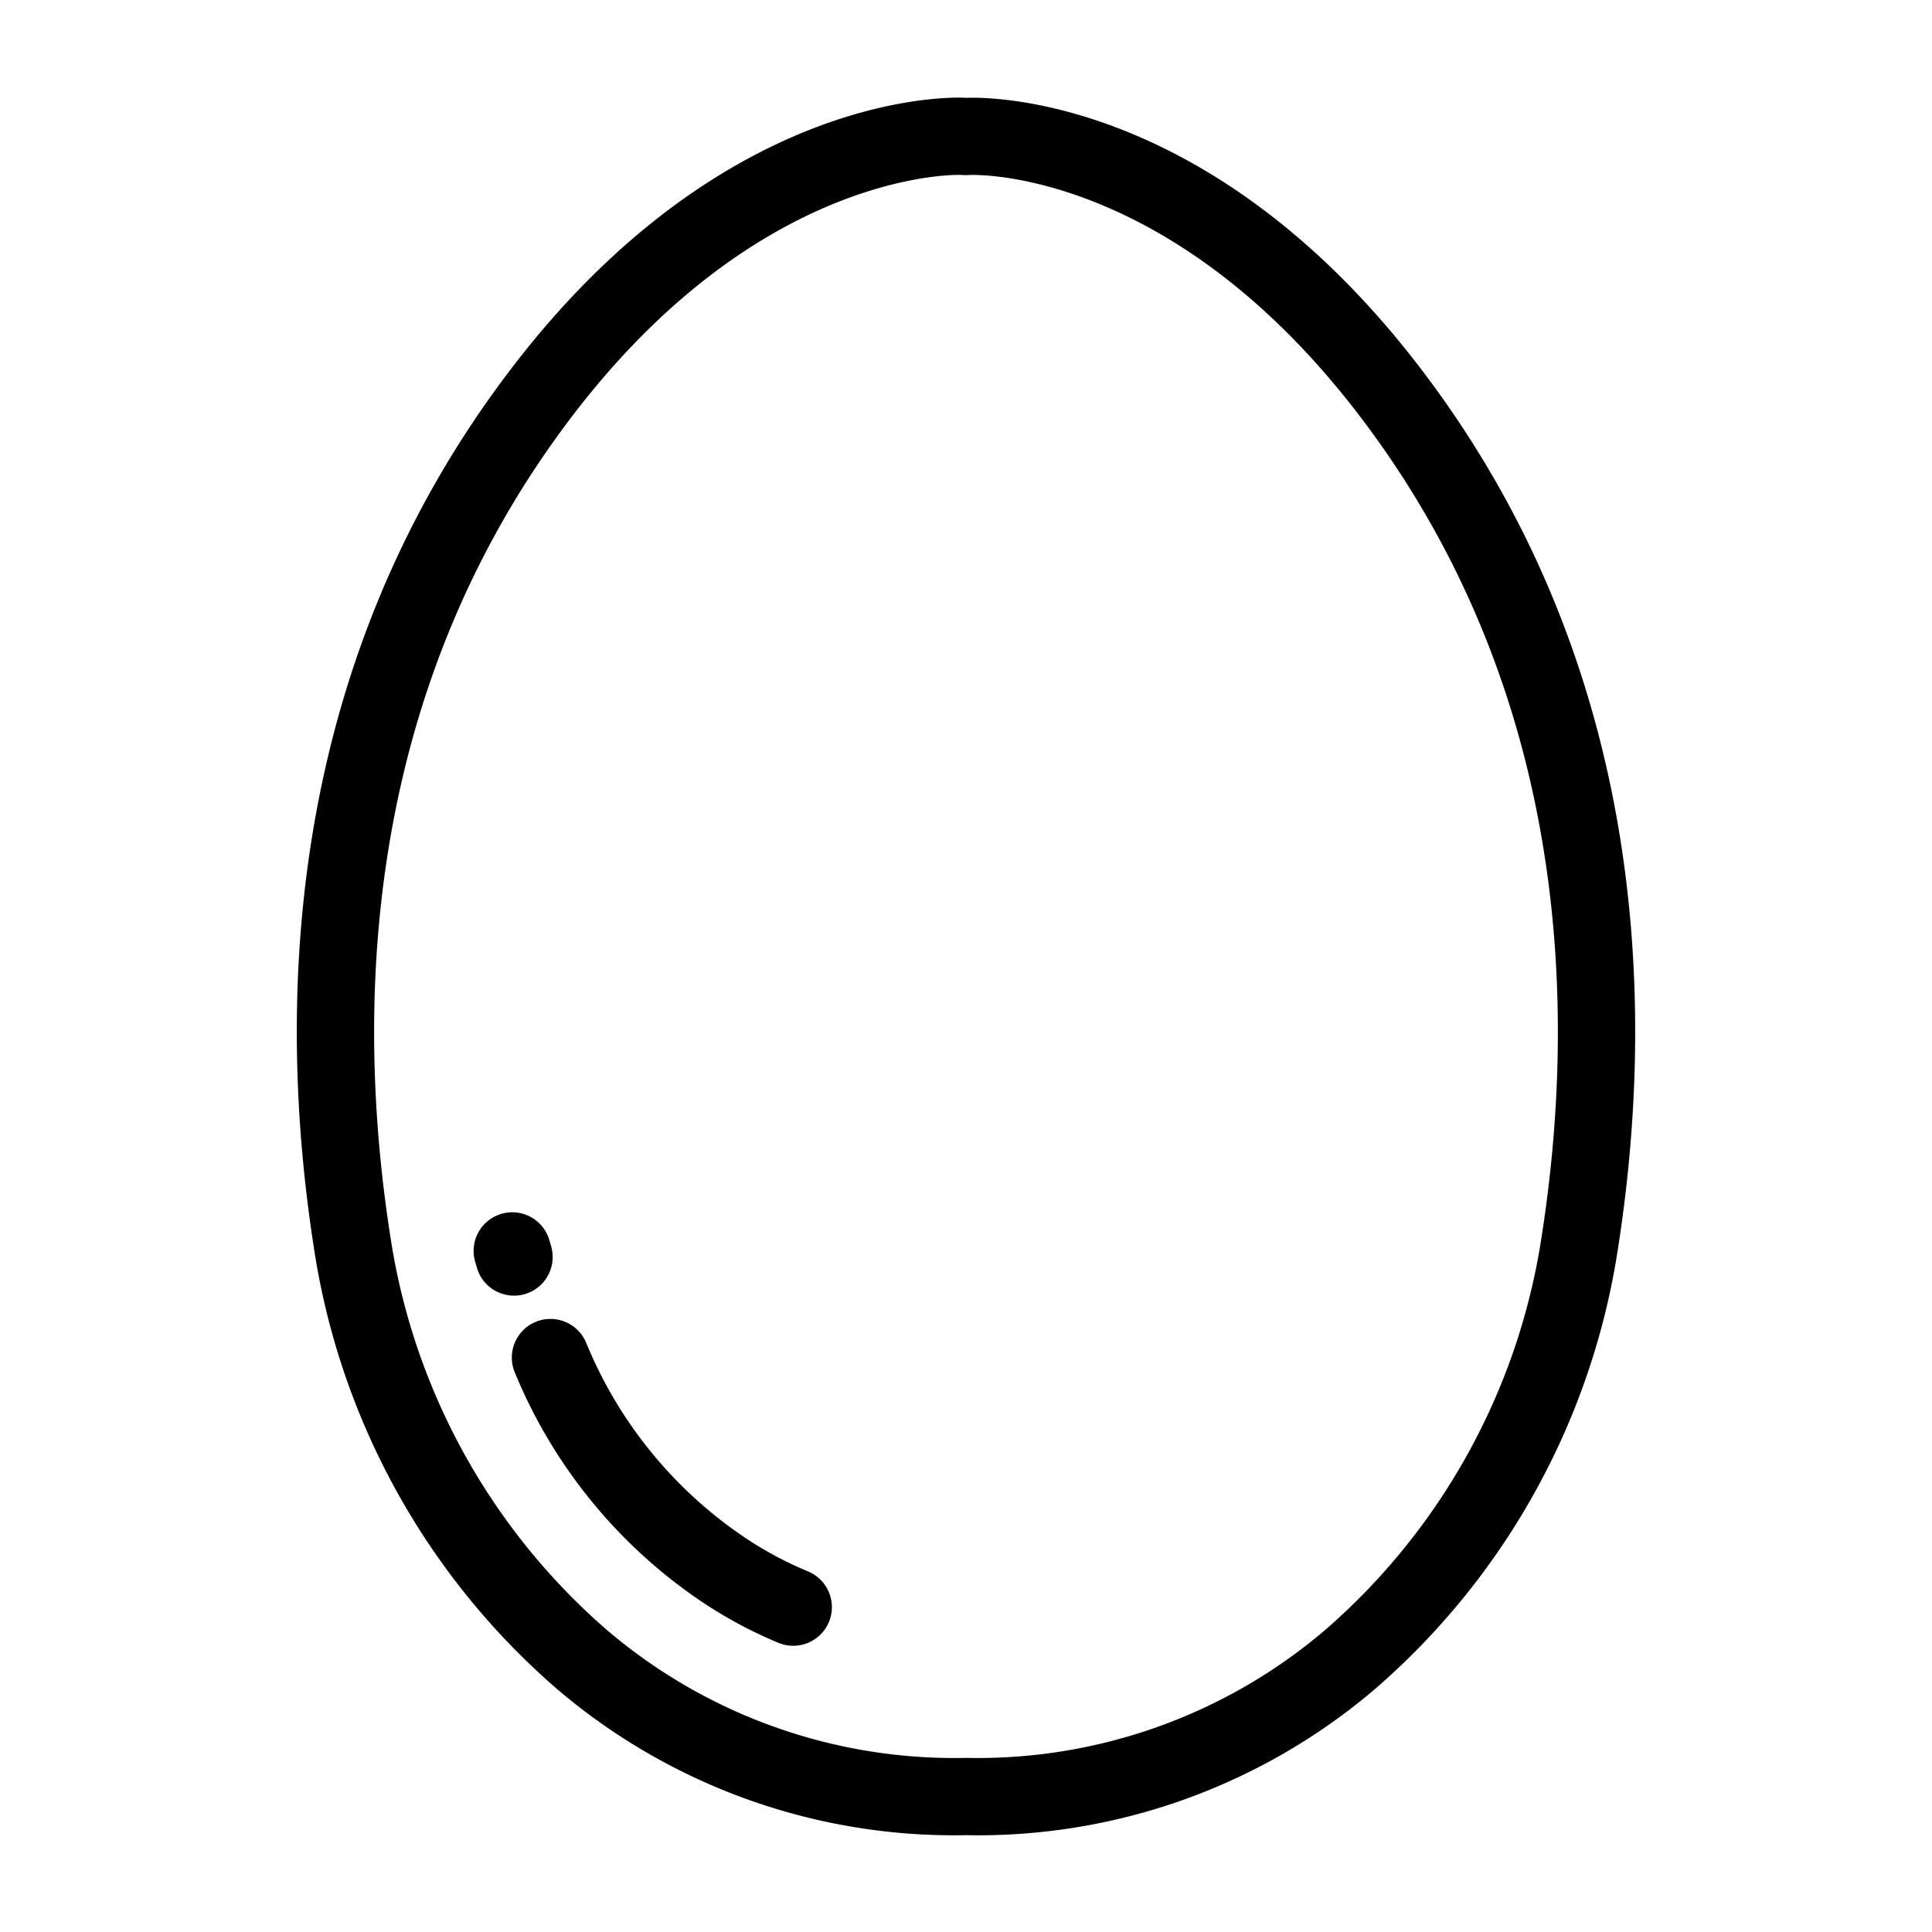 <svg xmlns="http://www.w3.org/2000/svg" viewBox="0 0 100 100" x="0px" y="0px"><title>Icone_Varie_02</title><g data-name="Layer 1"><path d="M50,94.988a31.653,31.653,0,0,1-21.201-7.592,37.627,37.627,0,0,1-12.438-22.1C14.313,52.885,14.416,34.773,26.546,18.97c10.167-13.247,20.996-13.917,23.063-13.917.187,0,.322.006.397.011.993-.04,12.585-.247,23.448,13.907C85.584,34.775,85.688,52.886,83.638,65.296A37.628,37.628,0,0,1,71.202,87.396,31.658,31.658,0,0,1,50,94.988ZM49.609,9.053c-1.065,0-10.675.347-19.89,12.353C18.462,36.072,18.388,53.015,20.308,64.645A33.617,33.617,0,0,0,31.431,84.384,27.714,27.714,0,0,0,50,90.988a27.718,27.718,0,0,0,18.57-6.604A33.619,33.619,0,0,0,79.692,64.645c1.92-11.63,1.846-28.572-9.411-43.239C60.483,8.64,50.345,9.058,50.238,9.056a3.477,3.477,0,0,1-.504-.002Z"></path><path d="M41.825,81.337a18.902,18.902,0,0,1-3.215-1.715,22.368,22.368,0,0,1-8.263-10.104,2,2,0,0,0-3.709,1.5,26.417,26.417,0,0,0,9.757,11.935,22.87,22.87,0,0,0,3.896,2.079A2,2,0,1,0,41.825,81.337Z"></path><path d="M28.517,64.472l-.073-.251a2,2,0,1,0-3.84,1.118l.073.251a2,2,0,1,0,3.84-1.118Z"></path></g></svg>